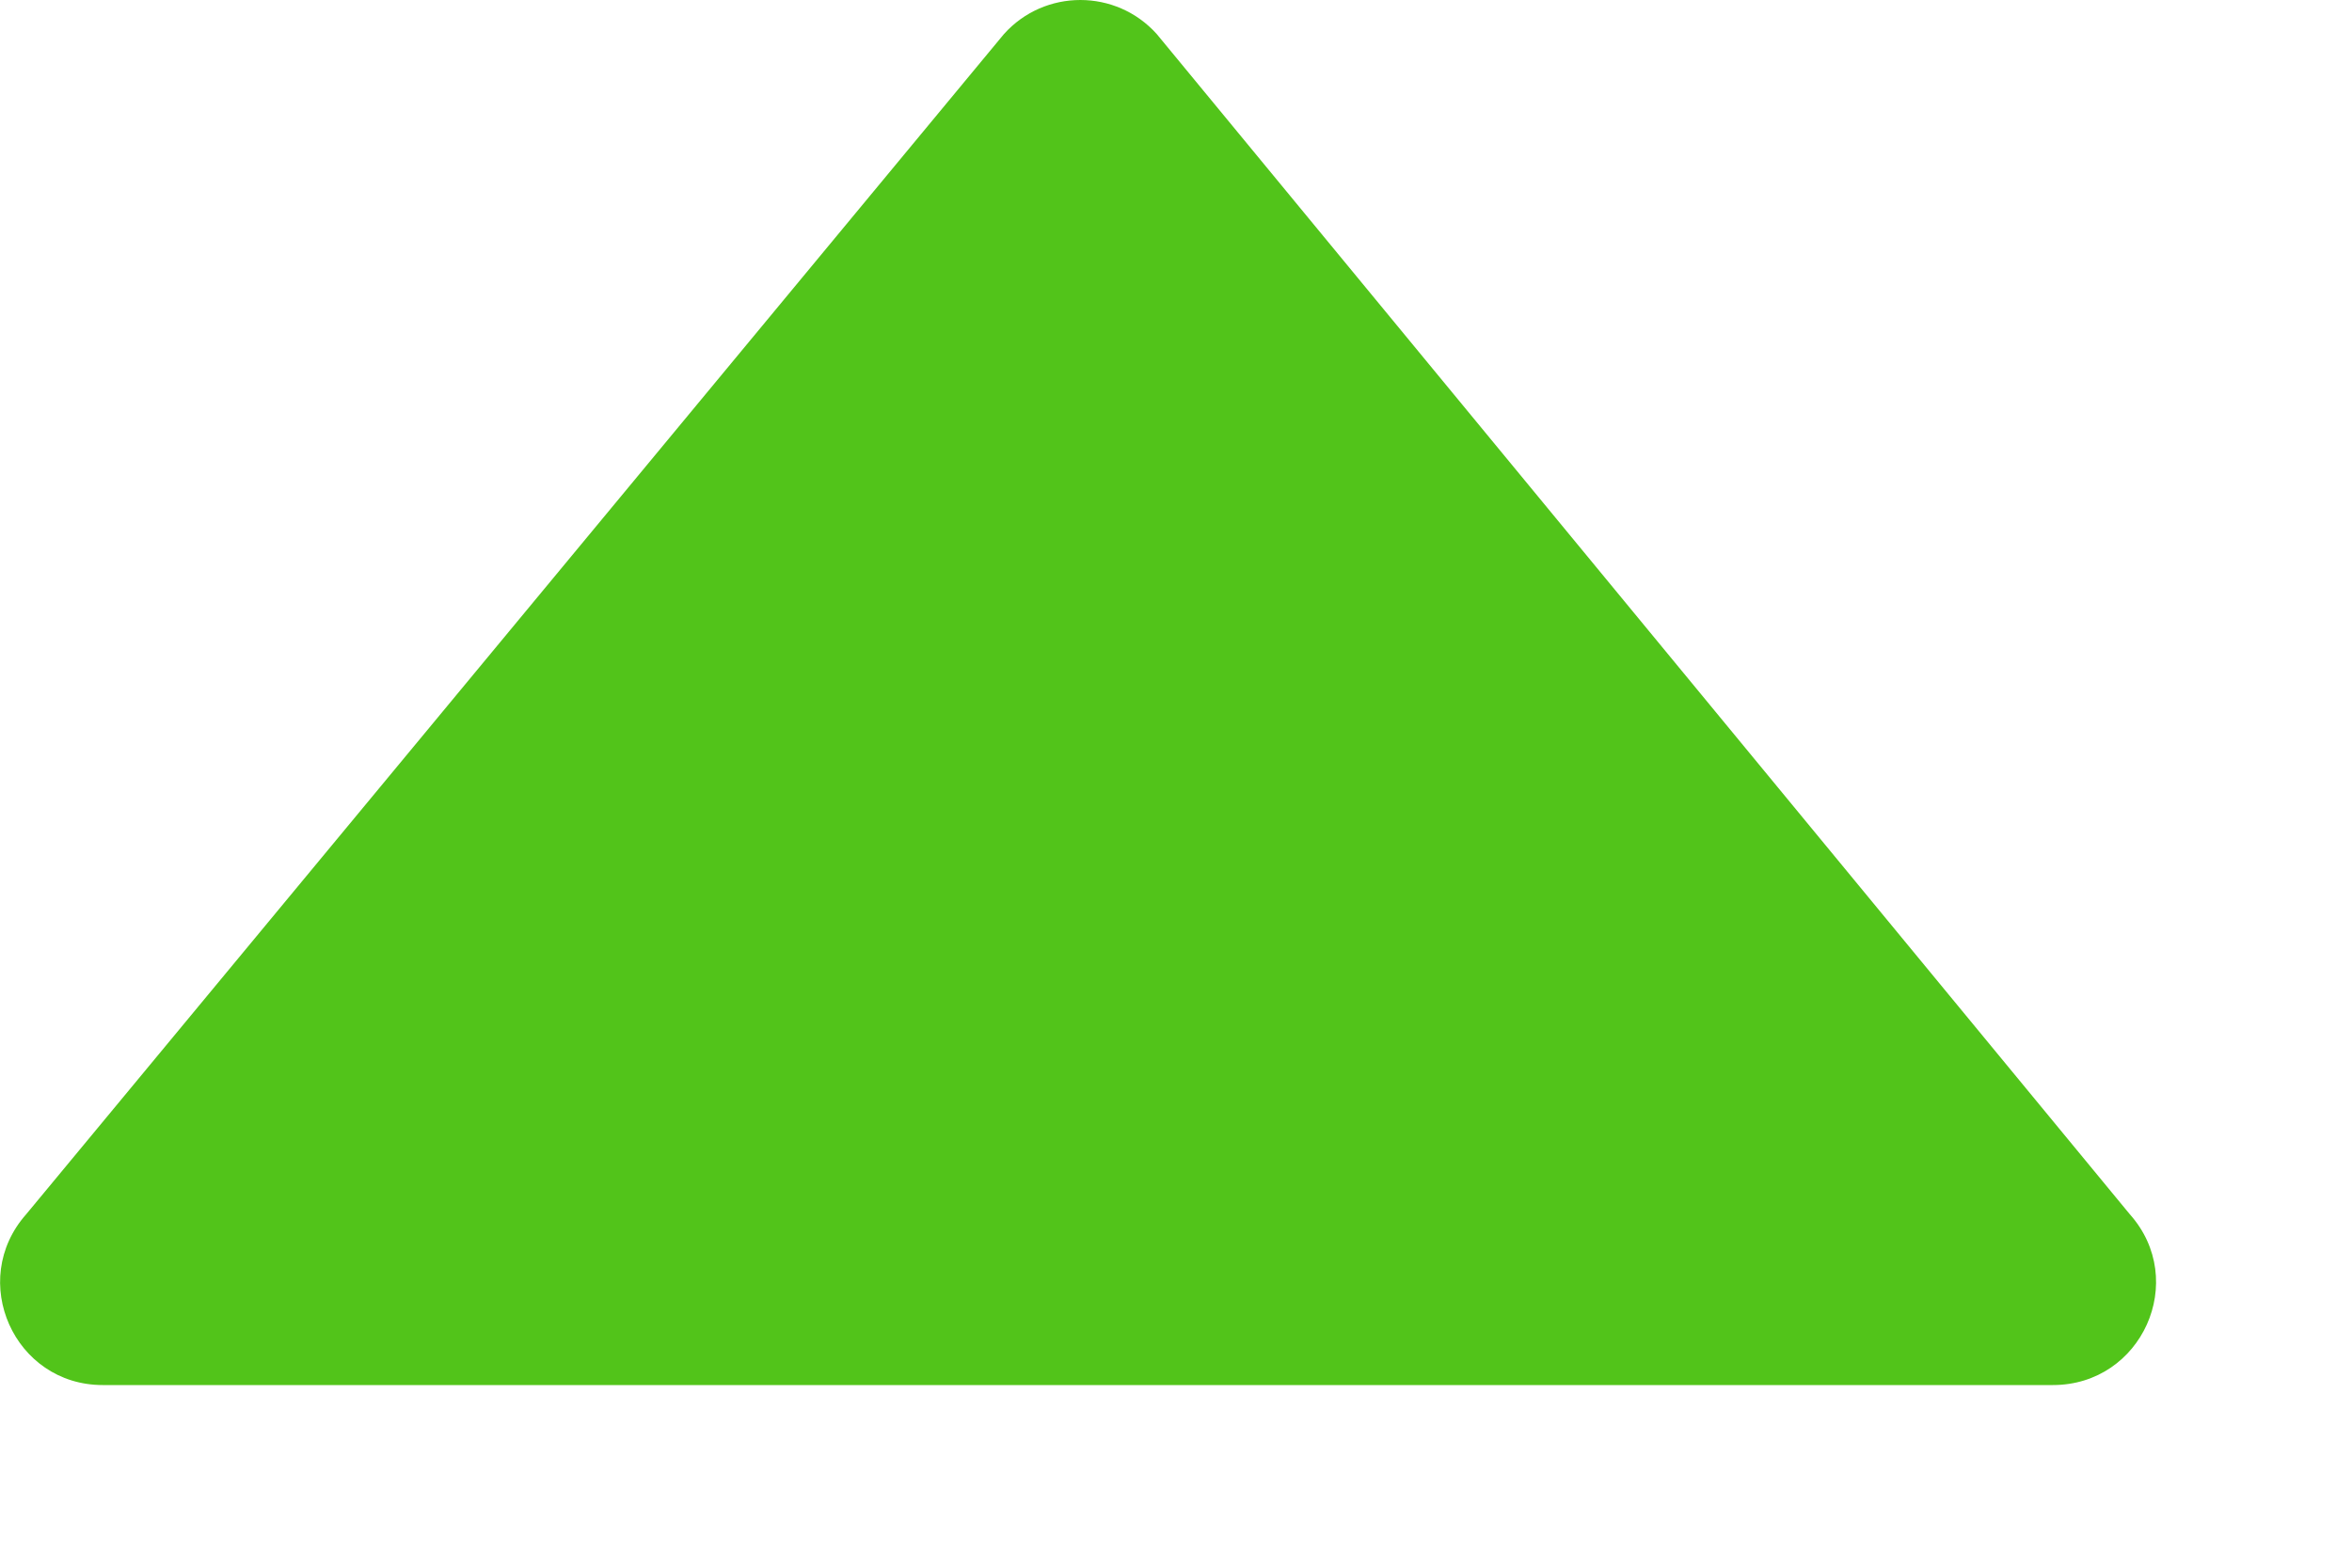 <?xml version="1.0" encoding="UTF-8"?>
<svg width="6px" height="4px" viewBox="0 0 6 4" version="1.1" xmlns="http://www.w3.org/2000/svg" xmlns:xlink="http://www.w3.org/1999/xlink">
    <title>Shape</title>
    <g id="供应总览" stroke="none" stroke-width="1" fill="none" fill-rule="evenodd">
        <g id="异常订单_核企侧_变更订单" transform="translate(-718, -582)" fill="#52C41A" fill-rule="nonzero">
            <g id="编组-4备份-4" transform="translate(209, 547)">
                <g id="编组-5" transform="translate(0, 0)">
                    <path d="M509.067,35.436 L511.549,38.447 C511.653,38.563 511.835,38.563 511.939,38.447 L514.433,35.436 C514.583,35.267 514.464,35 514.238,35 L509.263,35 C509.036,35 508.916,35.267 509.067,35.436 Z" id="Shape" transform="translate(511.75, 36.767) rotate(-180) translate(-511.75, -36.767) "></path>
                </g>
            </g>
        </g>
    </g>
</svg>